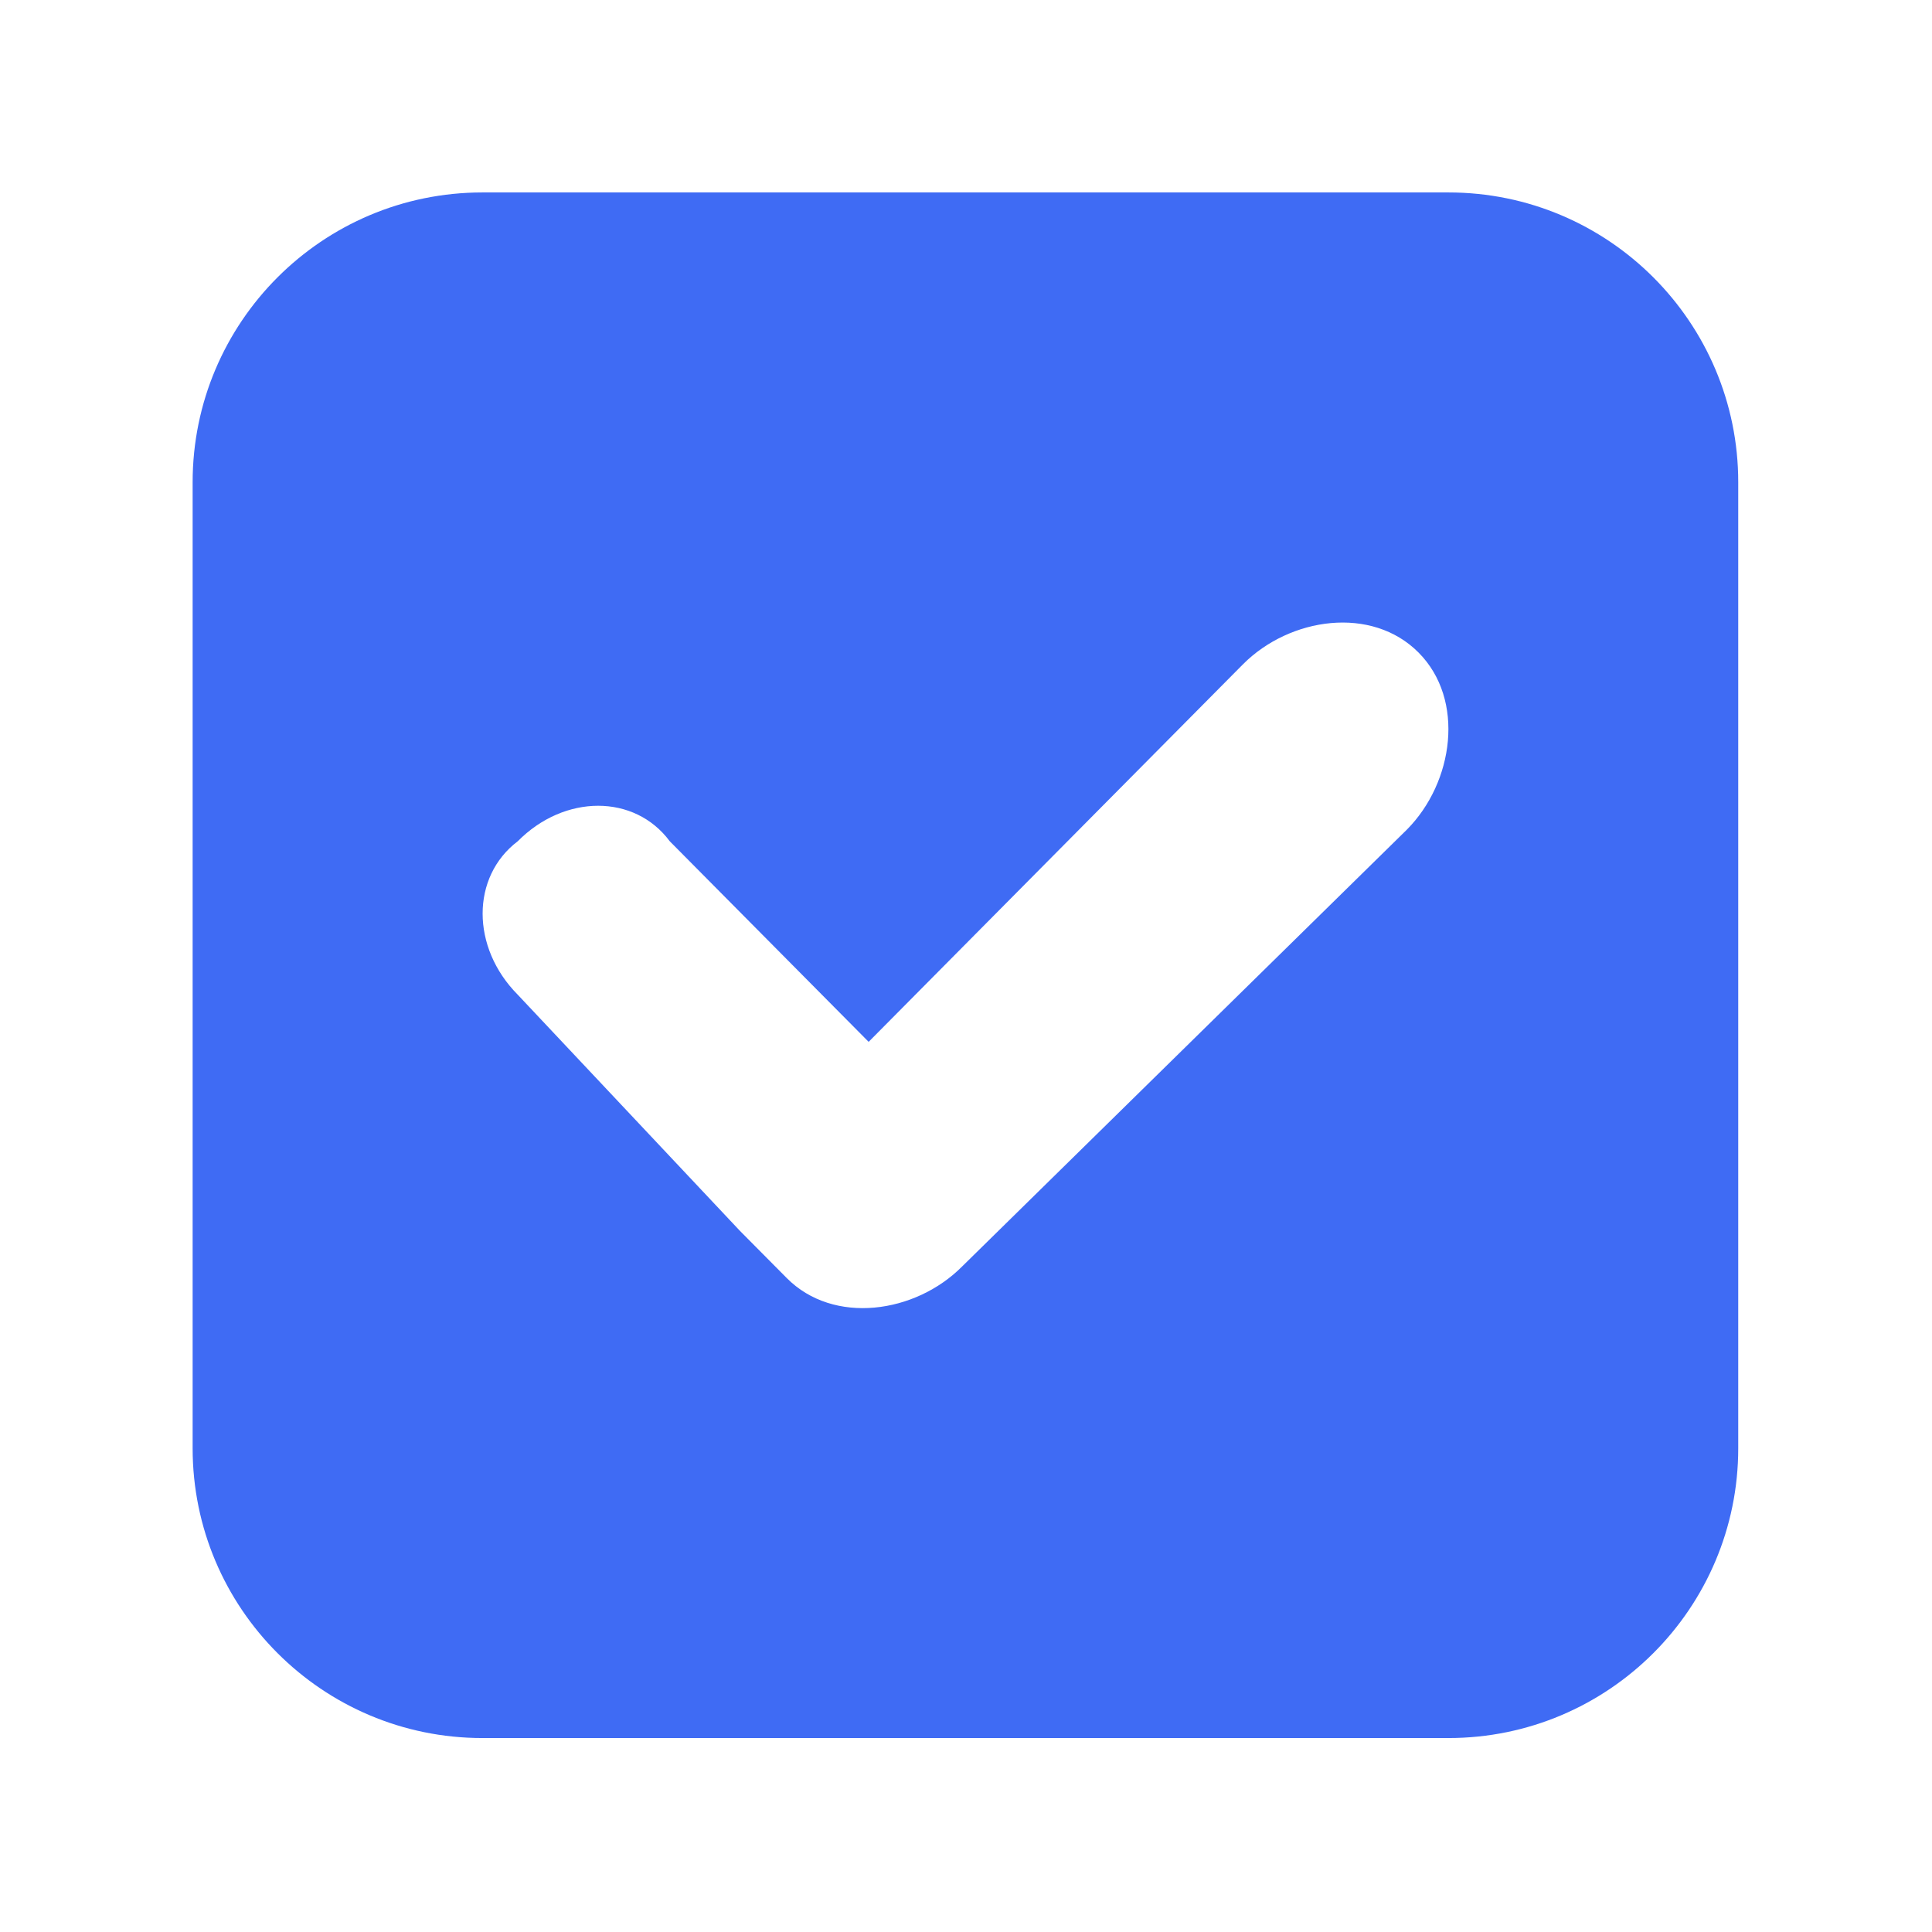 <?xml version="1.0" standalone="no"?><!DOCTYPE svg PUBLIC "-//W3C//DTD SVG 1.1//EN" "http://www.w3.org/Graphics/SVG/1.1/DTD/svg11.dtd"><svg t="1562642086170" class="icon" viewBox="0 0 1024 1024" version="1.1" xmlns="http://www.w3.org/2000/svg" p-id="5652" xmlns:xlink="http://www.w3.org/1999/xlink" width="200" height="200"><defs><style type="text/css"></style></defs><path d="M255.7 102h512c84.8 0 153.6 68.8 153.6 153.6v512c0 84.8-68.8 153.6-153.6 153.6h-512c-84.8 0-153.6-68.8-153.6-153.6v-512c0-84.8 68.8-153.6 153.6-153.6z m136.5 550.4l24.8 25c24.8 25 68.2 18.8 93-6.2l235.7-231.5c24.8-25 31-68.8 6.2-93.8s-68.2-18.8-93.1 6.2L460.4 552.2 355 445.9c-18.6-25.1-55.8-25.1-80.6 0-24.8 18.8-24.8 56.3 0 81.3l117.8 125.2z" p-id="5653" fill="#3f6bf4"></path></svg>